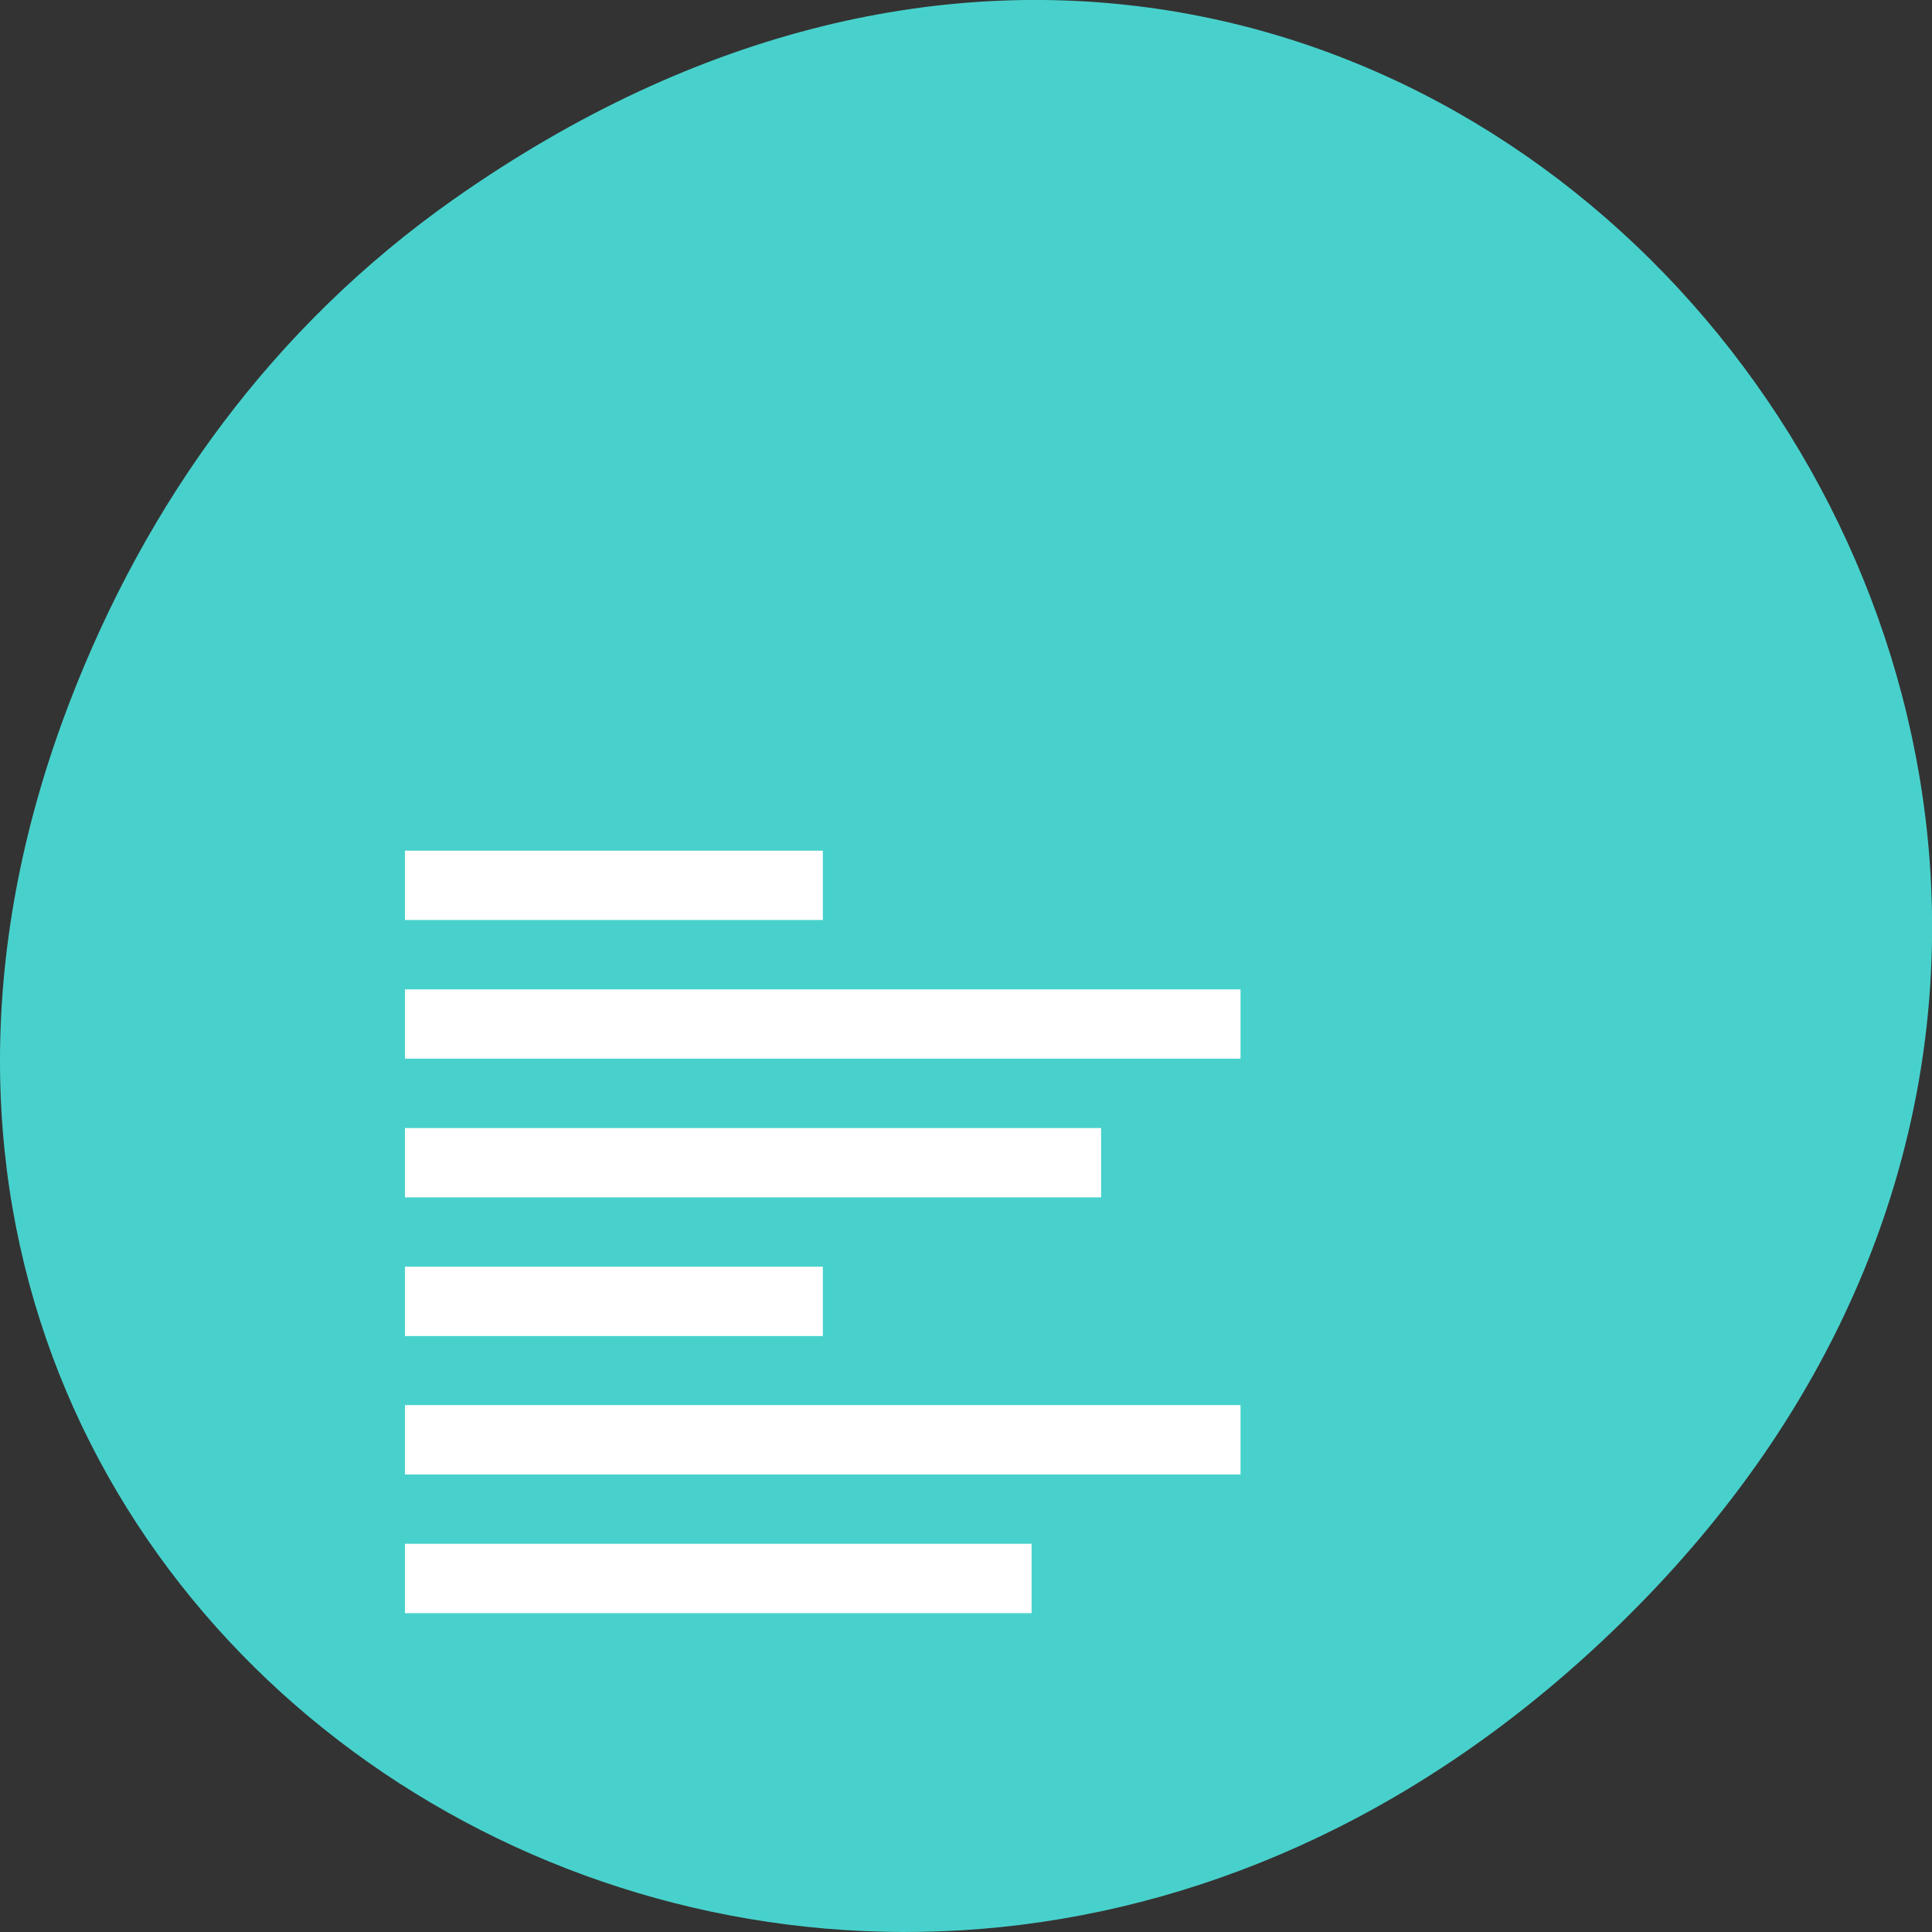 
<svg xmlns="http://www.w3.org/2000/svg" xmlns:xlink="http://www.w3.org/1999/xlink" width="32px" height="32px" viewBox="0 0 32 32" version="1.1">
<rect x="0" y="0" width="32" height="32" fill="#333333" stroke="none"/>
<g id="surface1">
<path style=" stroke:none;fill-rule:nonzero;fill:rgb(28.235%,81.961%,80%);fill-opacity:1;" d="M 7.52 3.297 C 23.887 -8.211 40.473 13.039 27.137 26.594 C 14.57 39.367 -4.949 27.527 1.152 11.633 C 2.426 8.316 4.516 5.41 7.52 3.297 Z M 7.52 3.297 "/>
<path style=" stroke:none;fill-rule:nonzero;fill:rgb(100%,100%,100%);fill-opacity:1;" d="M 6.707 25.57 L 17.086 25.57 L 17.086 26.719 L 6.707 26.719 Z M 6.707 25.57 "/>
<path style=" stroke:none;fill-rule:nonzero;fill:rgb(100%,100%,100%);fill-opacity:1;" d="M 6.707 23.273 L 20.547 23.273 L 20.547 24.422 L 6.707 24.422 Z M 6.707 23.273 "/>
<path style=" stroke:none;fill-rule:nonzero;fill:rgb(100%,100%,100%);fill-opacity:1;" d="M 6.707 20.98 L 13.629 20.98 L 13.629 22.129 L 6.707 22.129 Z M 6.707 20.98 "/>
<path style=" stroke:none;fill-rule:nonzero;fill:rgb(100%,100%,100%);fill-opacity:1;" d="M 6.707 18.684 L 18.238 18.684 L 18.238 19.832 L 6.707 19.832 Z M 6.707 18.684 "/>
<path style=" stroke:none;fill-rule:nonzero;fill:rgb(100%,100%,100%);fill-opacity:1;" d="M 6.707 14.09 L 13.629 14.09 L 13.629 15.238 L 6.707 15.238 Z M 6.707 14.09 "/>
<path style=" stroke:none;fill-rule:nonzero;fill:rgb(100%,100%,100%);fill-opacity:1;" d="M 6.707 16.387 L 20.547 16.387 L 20.547 17.535 L 6.707 17.535 Z M 6.707 16.387 "/>
</g>
</svg>
